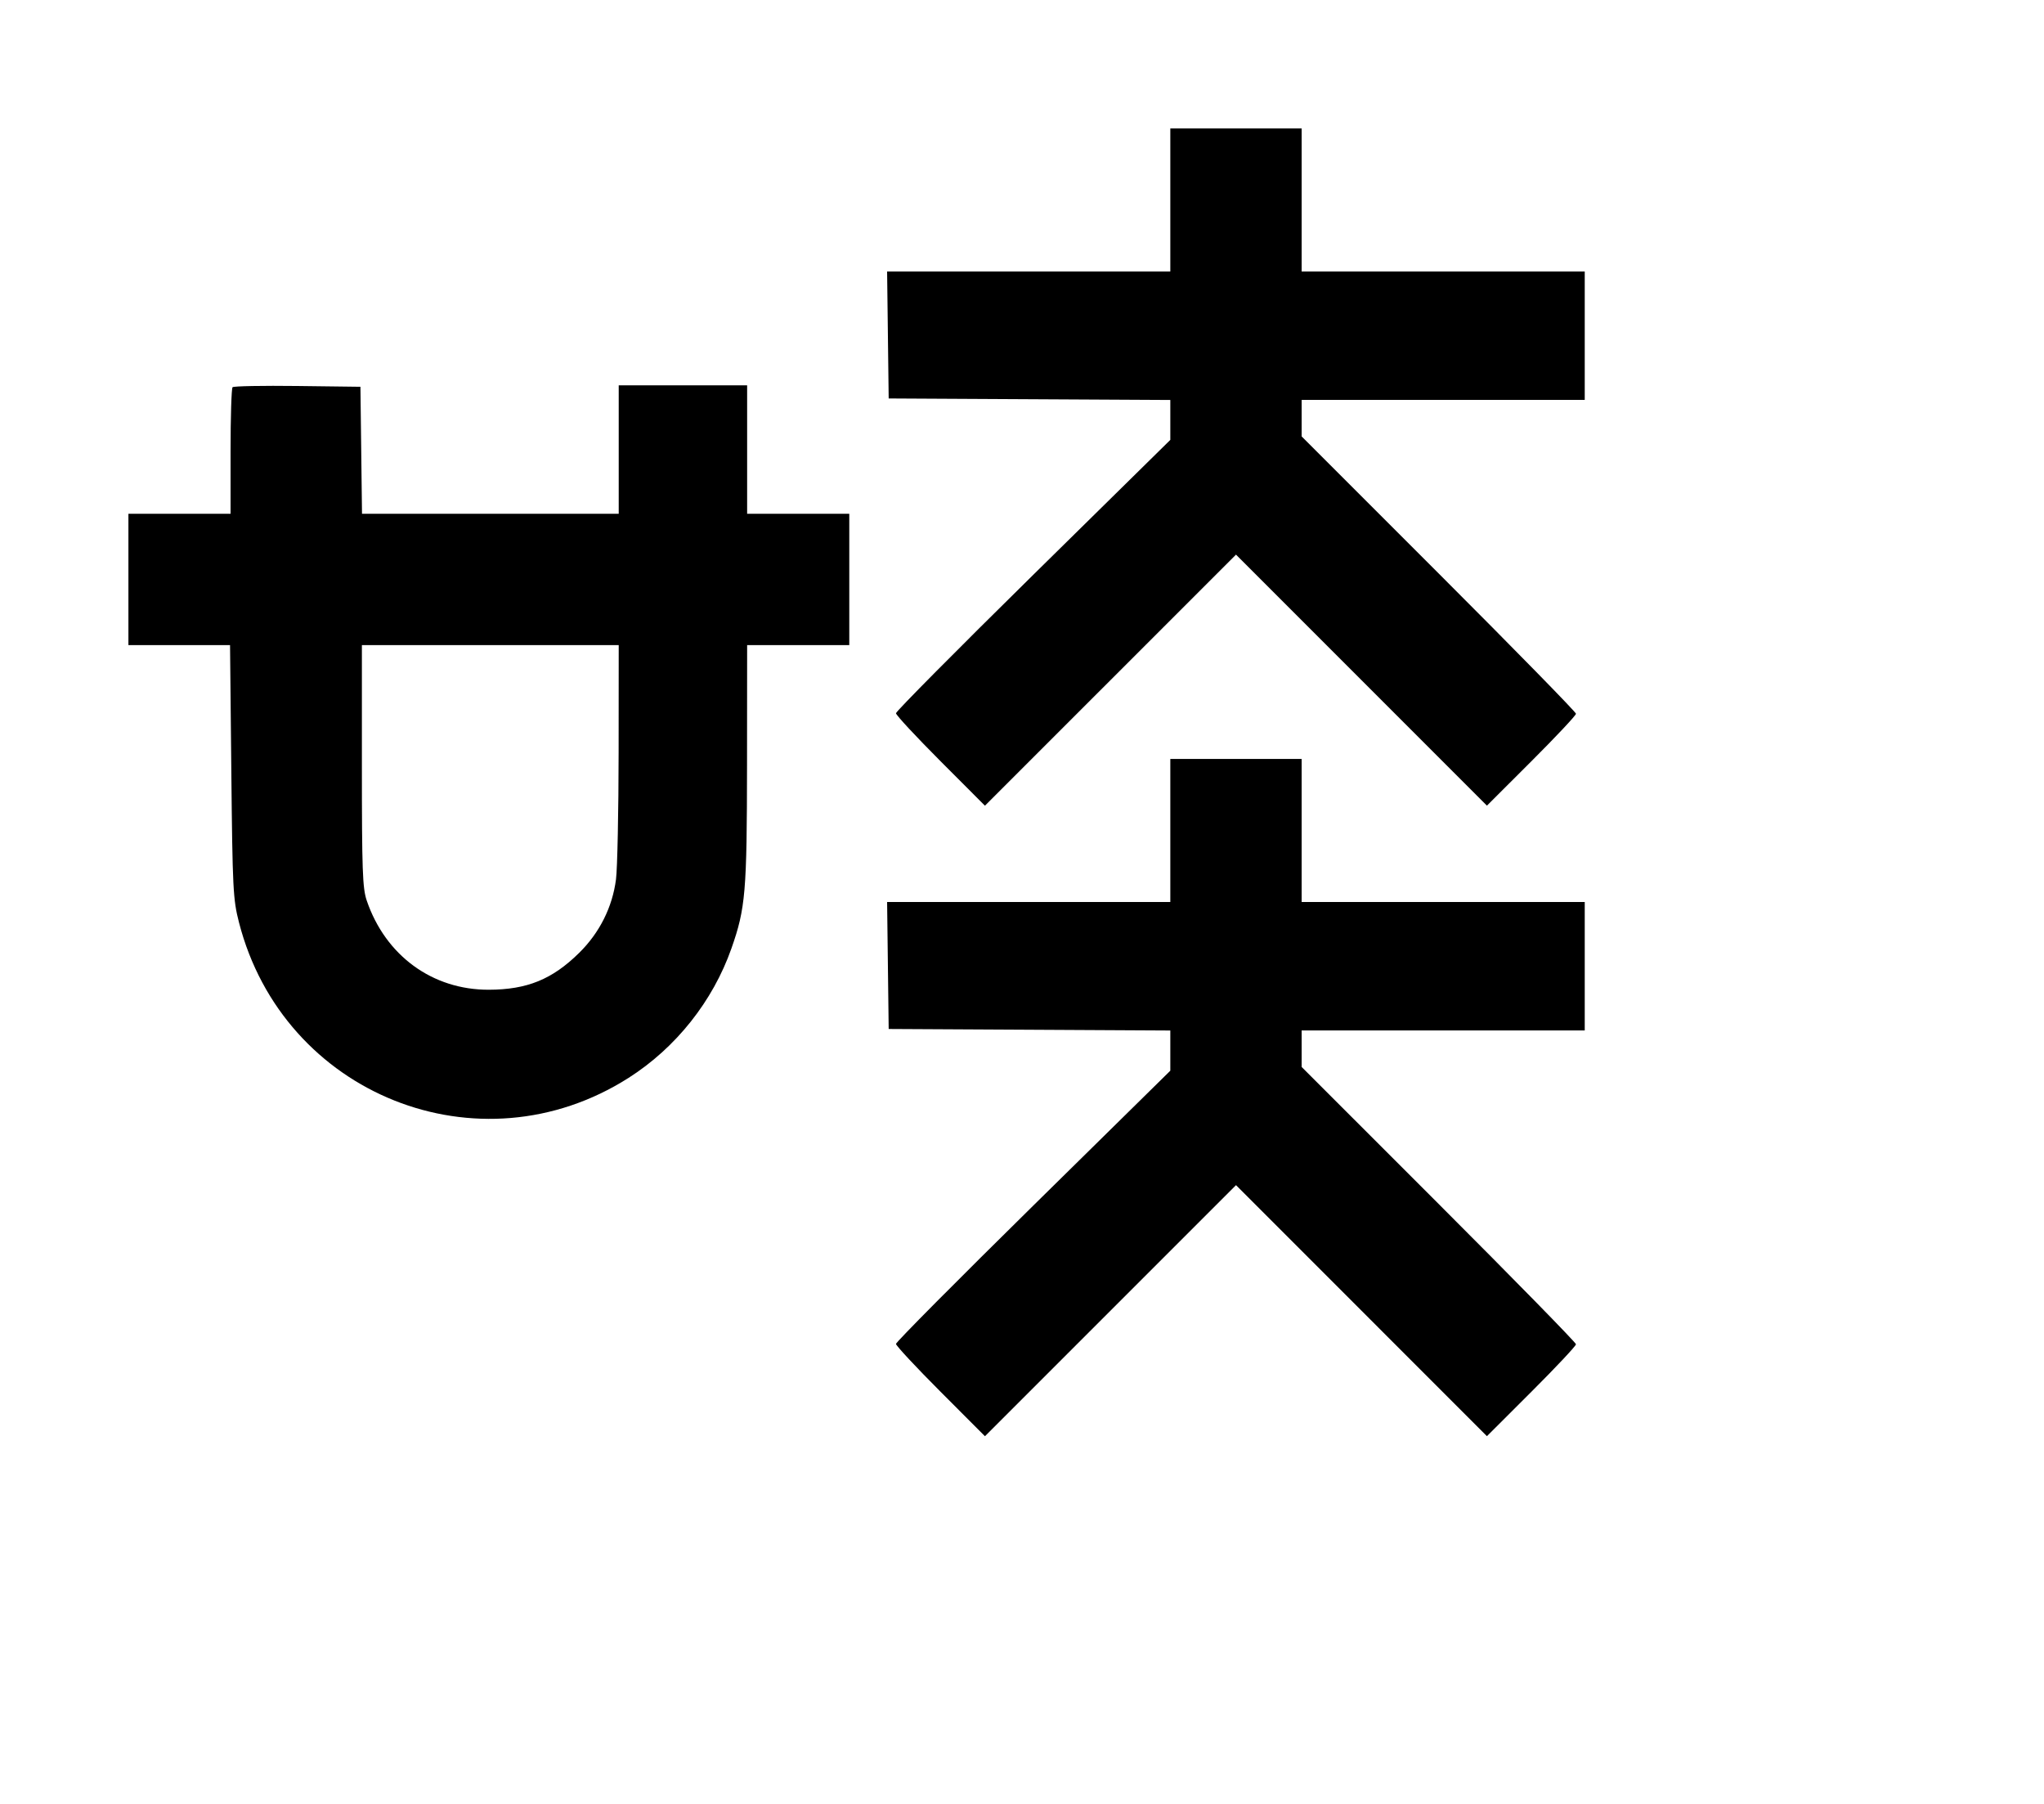 <svg width="136mm" height="120mm" version="1.1" viewBox="0 0 600 529.412" xmlns="http://www.w3.org/2000/svg"><path d="M343.537 58.684 L 343.537 79.673 301.970 79.673 L 260.403 79.673 260.634 98.306 L 260.865 116.940 302.201 117.162 L 343.537 117.384 343.537 123.242 L 343.537 129.100 303.272 168.724 C 281.126 190.518,263.007 208.788,263.007 209.324 C 263.007 209.861,268.883 216.185,276.065 223.378 L 289.122 236.456 325.971 199.614 L 362.820 162.773 399.647 199.608 L 436.475 236.443 449.546 223.392 C 456.736 216.214,462.618 209.949,462.618 209.470 C 462.618 208.991,444.499 190.483,422.353 168.342 L 382.088 128.083 382.088 122.726 L 382.088 117.368 423.638 117.368 L 465.188 117.368 465.188 98.520 L 465.188 79.673 423.638 79.673 L 382.088 79.673 382.088 58.684 L 382.088 37.695 362.812 37.695 L 343.537 37.695 343.537 58.684 M68.267 113.639 C 67.944 113.962,67.679 122.451,67.679 132.503 L 67.679 150.779 52.687 150.779 L 37.695 150.779 37.695 170.055 L 37.695 189.331 52.610 189.331 L 67.525 189.331 67.904 226.383 C 68.257 260.967,68.407 263.920,70.152 270.717 C 83.145 321.321,140.632 344.256,184.509 316.340 C 198.382 307.514,209.259 293.828,214.703 278.351 C 218.853 266.550,219.253 261.823,219.285 224.241 L 219.315 189.331 234.307 189.331 L 249.300 189.331 249.300 170.055 L 249.300 150.779 234.307 150.779 L 219.315 150.779 219.315 131.932 L 219.315 113.084 200.468 113.084 L 181.620 113.084 181.620 131.932 L 181.620 150.779 143.942 150.779 L 106.264 150.779 106.033 132.146 L 105.802 113.513 87.328 113.282 C 77.167 113.156,68.590 113.316,68.267 113.639 M181.592 220.814 C 181.577 238.130,181.229 254.897,180.820 258.074 C 179.767 266.238,175.999 273.752,169.995 279.661 C 162.099 287.432,154.742 290.433,143.497 290.470 C 126.933 290.524,113.157 280.460,107.643 264.275 C 106.421 260.690,106.231 255.364,106.231 224.731 L 106.231 189.331 143.926 189.331 L 181.620 189.331 181.592 220.814 M343.537 243.731 L 343.537 264.720 301.970 264.720 L 260.403 264.720 260.634 283.354 L 260.865 301.987 302.201 302.209 L 343.537 302.432 343.537 308.332 L 343.537 314.232 303.272 353.853 C 281.126 375.645,263.007 393.896,263.007 394.411 C 263.007 394.926,268.883 401.232,276.065 408.425 L 289.122 421.503 325.971 384.662 L 362.820 347.820 399.647 384.655 L 436.475 421.490 449.546 408.439 C 456.736 401.261,462.618 394.996,462.618 394.517 C 462.618 394.039,444.499 375.531,422.353 353.389 L 382.088 313.131 382.088 307.773 L 382.088 302.415 423.638 302.415 L 465.188 302.415 465.188 283.568 L 465.188 264.720 423.638 264.720 L 382.088 264.720 382.088 243.731 L 382.088 222.742 362.812 222.742 L 343.537 222.742 343.537 243.731 " stroke="none" fill-rule="evenodd" fill="black"></path></svg>